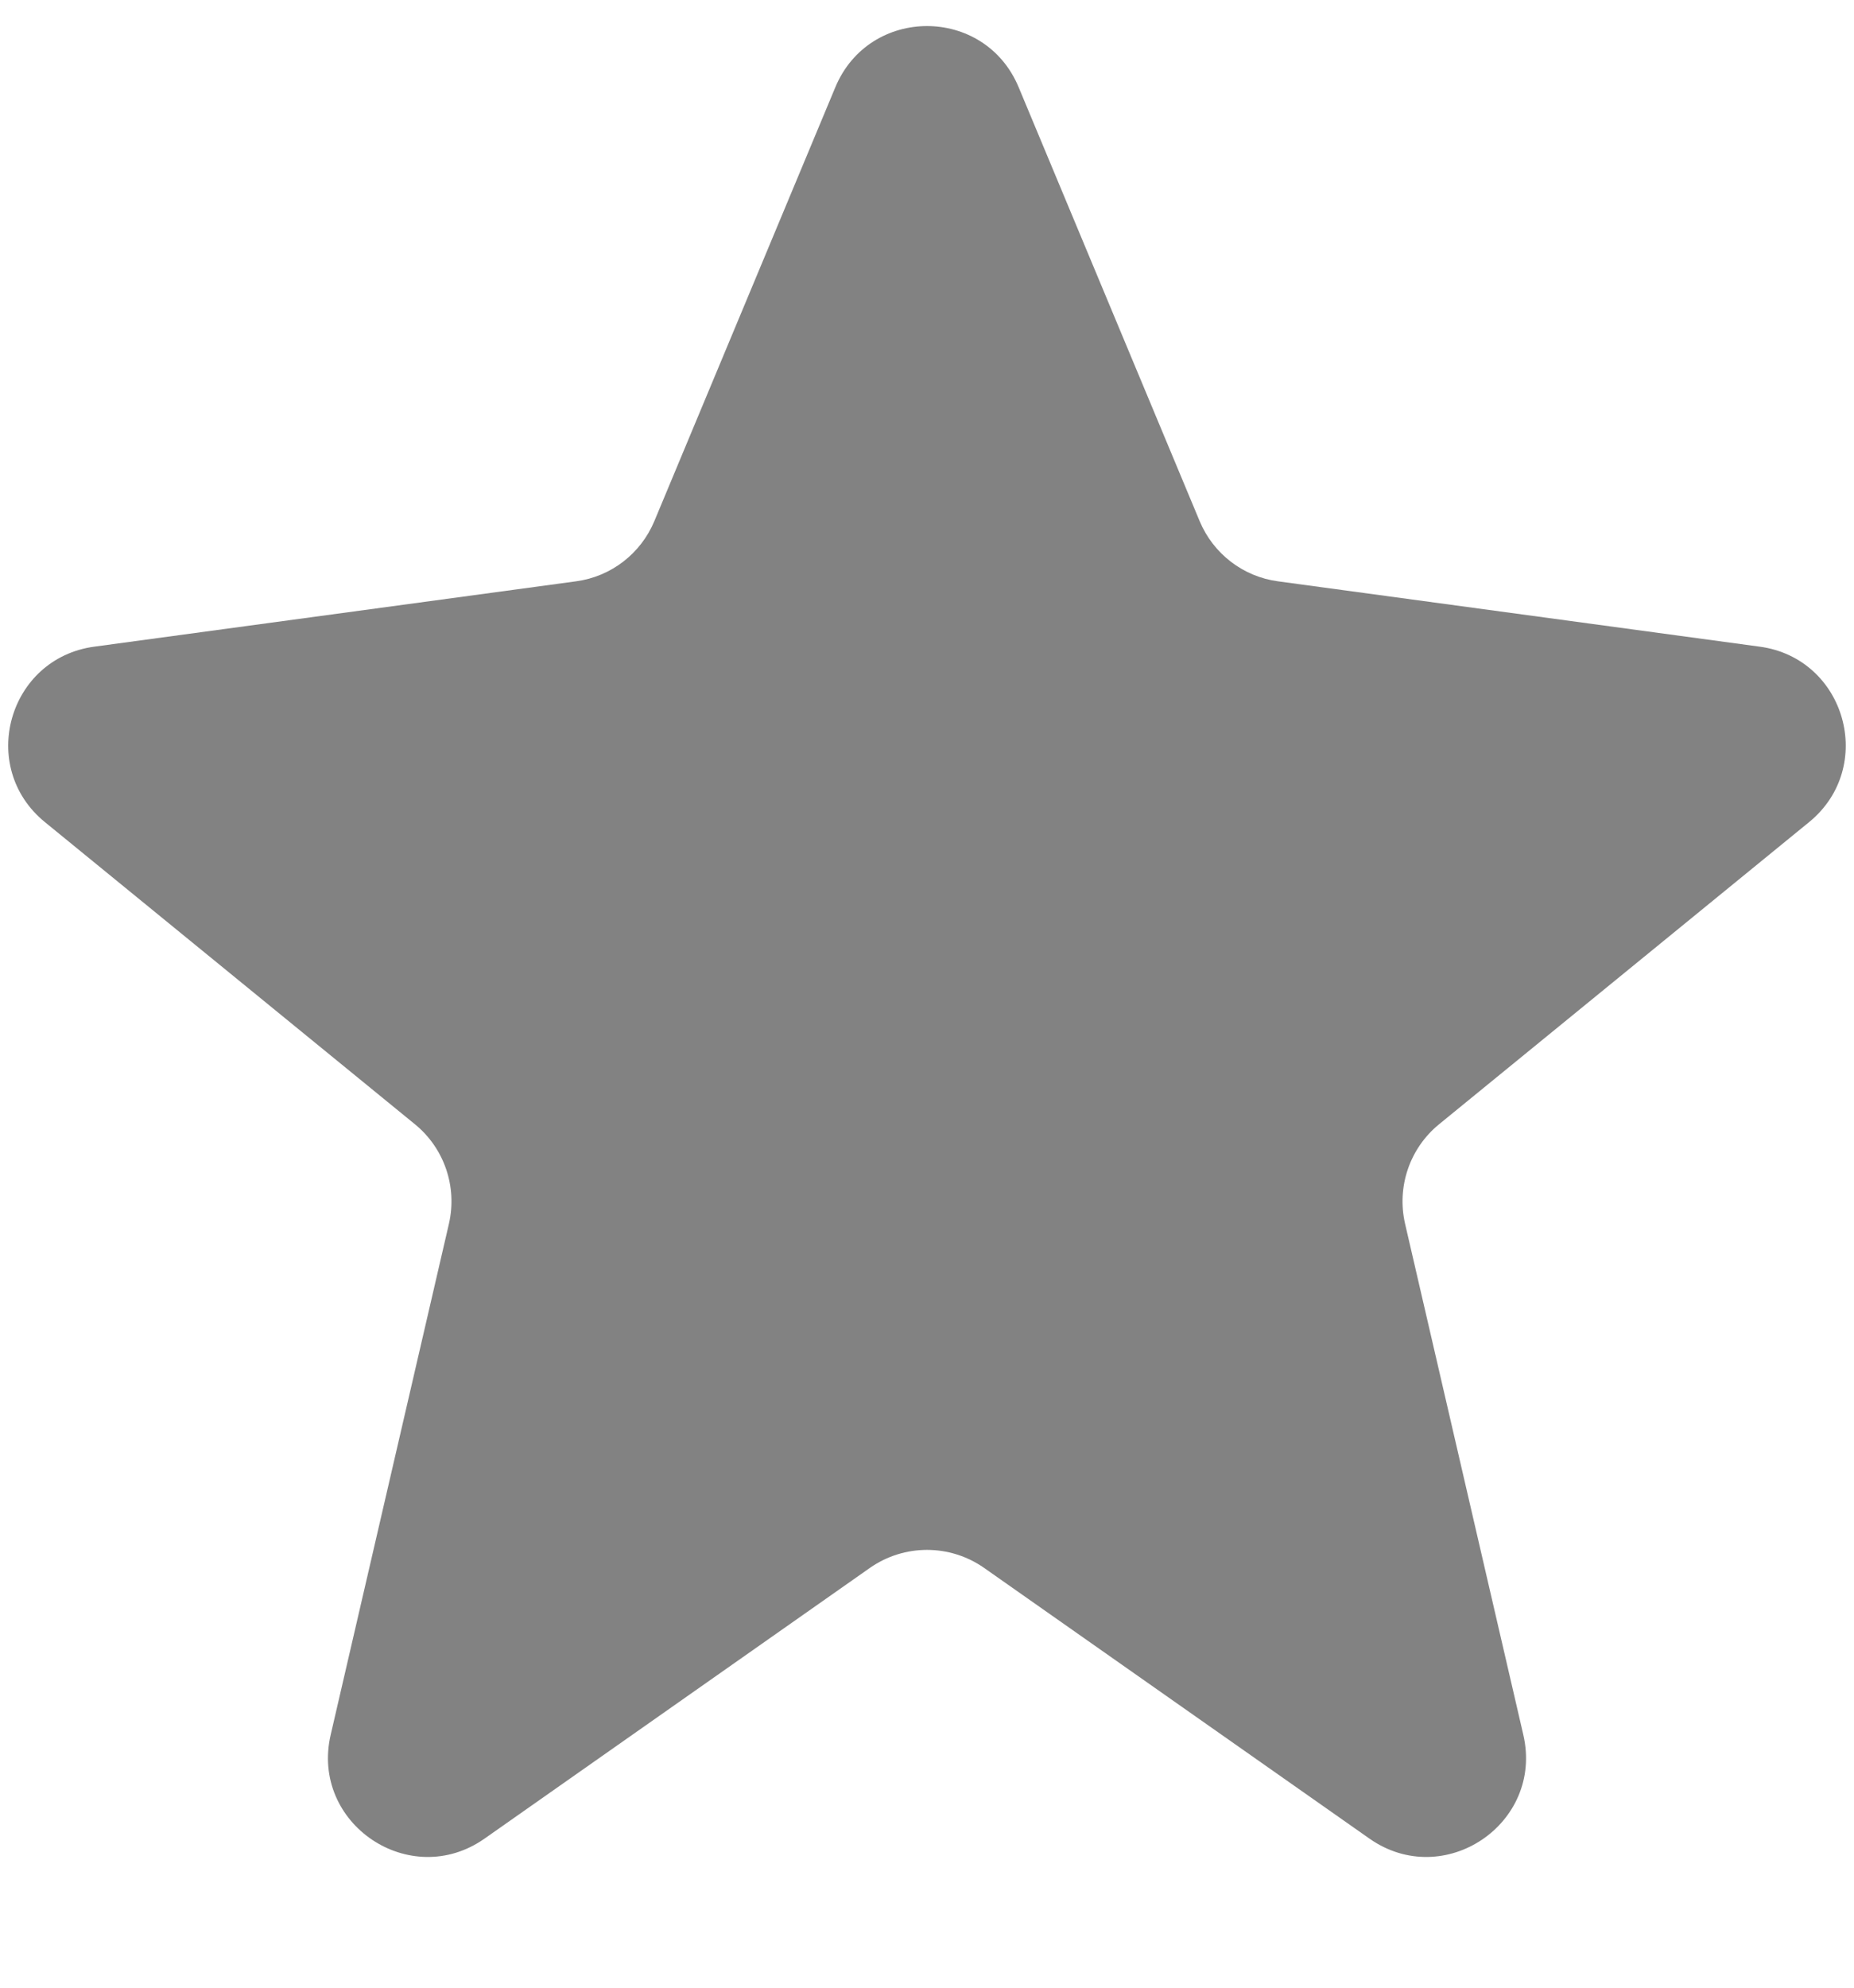 <svg width="14" height="15" viewBox="0 0 14 15" fill="none" xmlns="http://www.w3.org/2000/svg">
<path d="M6.308 0.658C6.565 0.043 7.435 0.043 7.692 0.658L9.059 3.933C9.162 4.179 9.387 4.352 9.651 4.387L13.288 4.88C13.938 4.968 14.169 5.789 13.661 6.204L10.867 8.484C10.645 8.665 10.546 8.956 10.61 9.235L11.503 13.092C11.658 13.762 10.904 14.27 10.341 13.875L7.431 11.832C7.172 11.651 6.828 11.651 6.569 11.832L3.659 13.875C3.096 14.27 2.342 13.762 2.497 13.092L3.39 9.235C3.454 8.956 3.355 8.665 3.133 8.484L0.339 6.204C-0.17 5.789 0.062 4.968 0.712 4.88L4.349 4.387C4.613 4.352 4.838 4.179 4.941 3.933L6.308 0.658Z" fill="#828282"/>
</svg>
